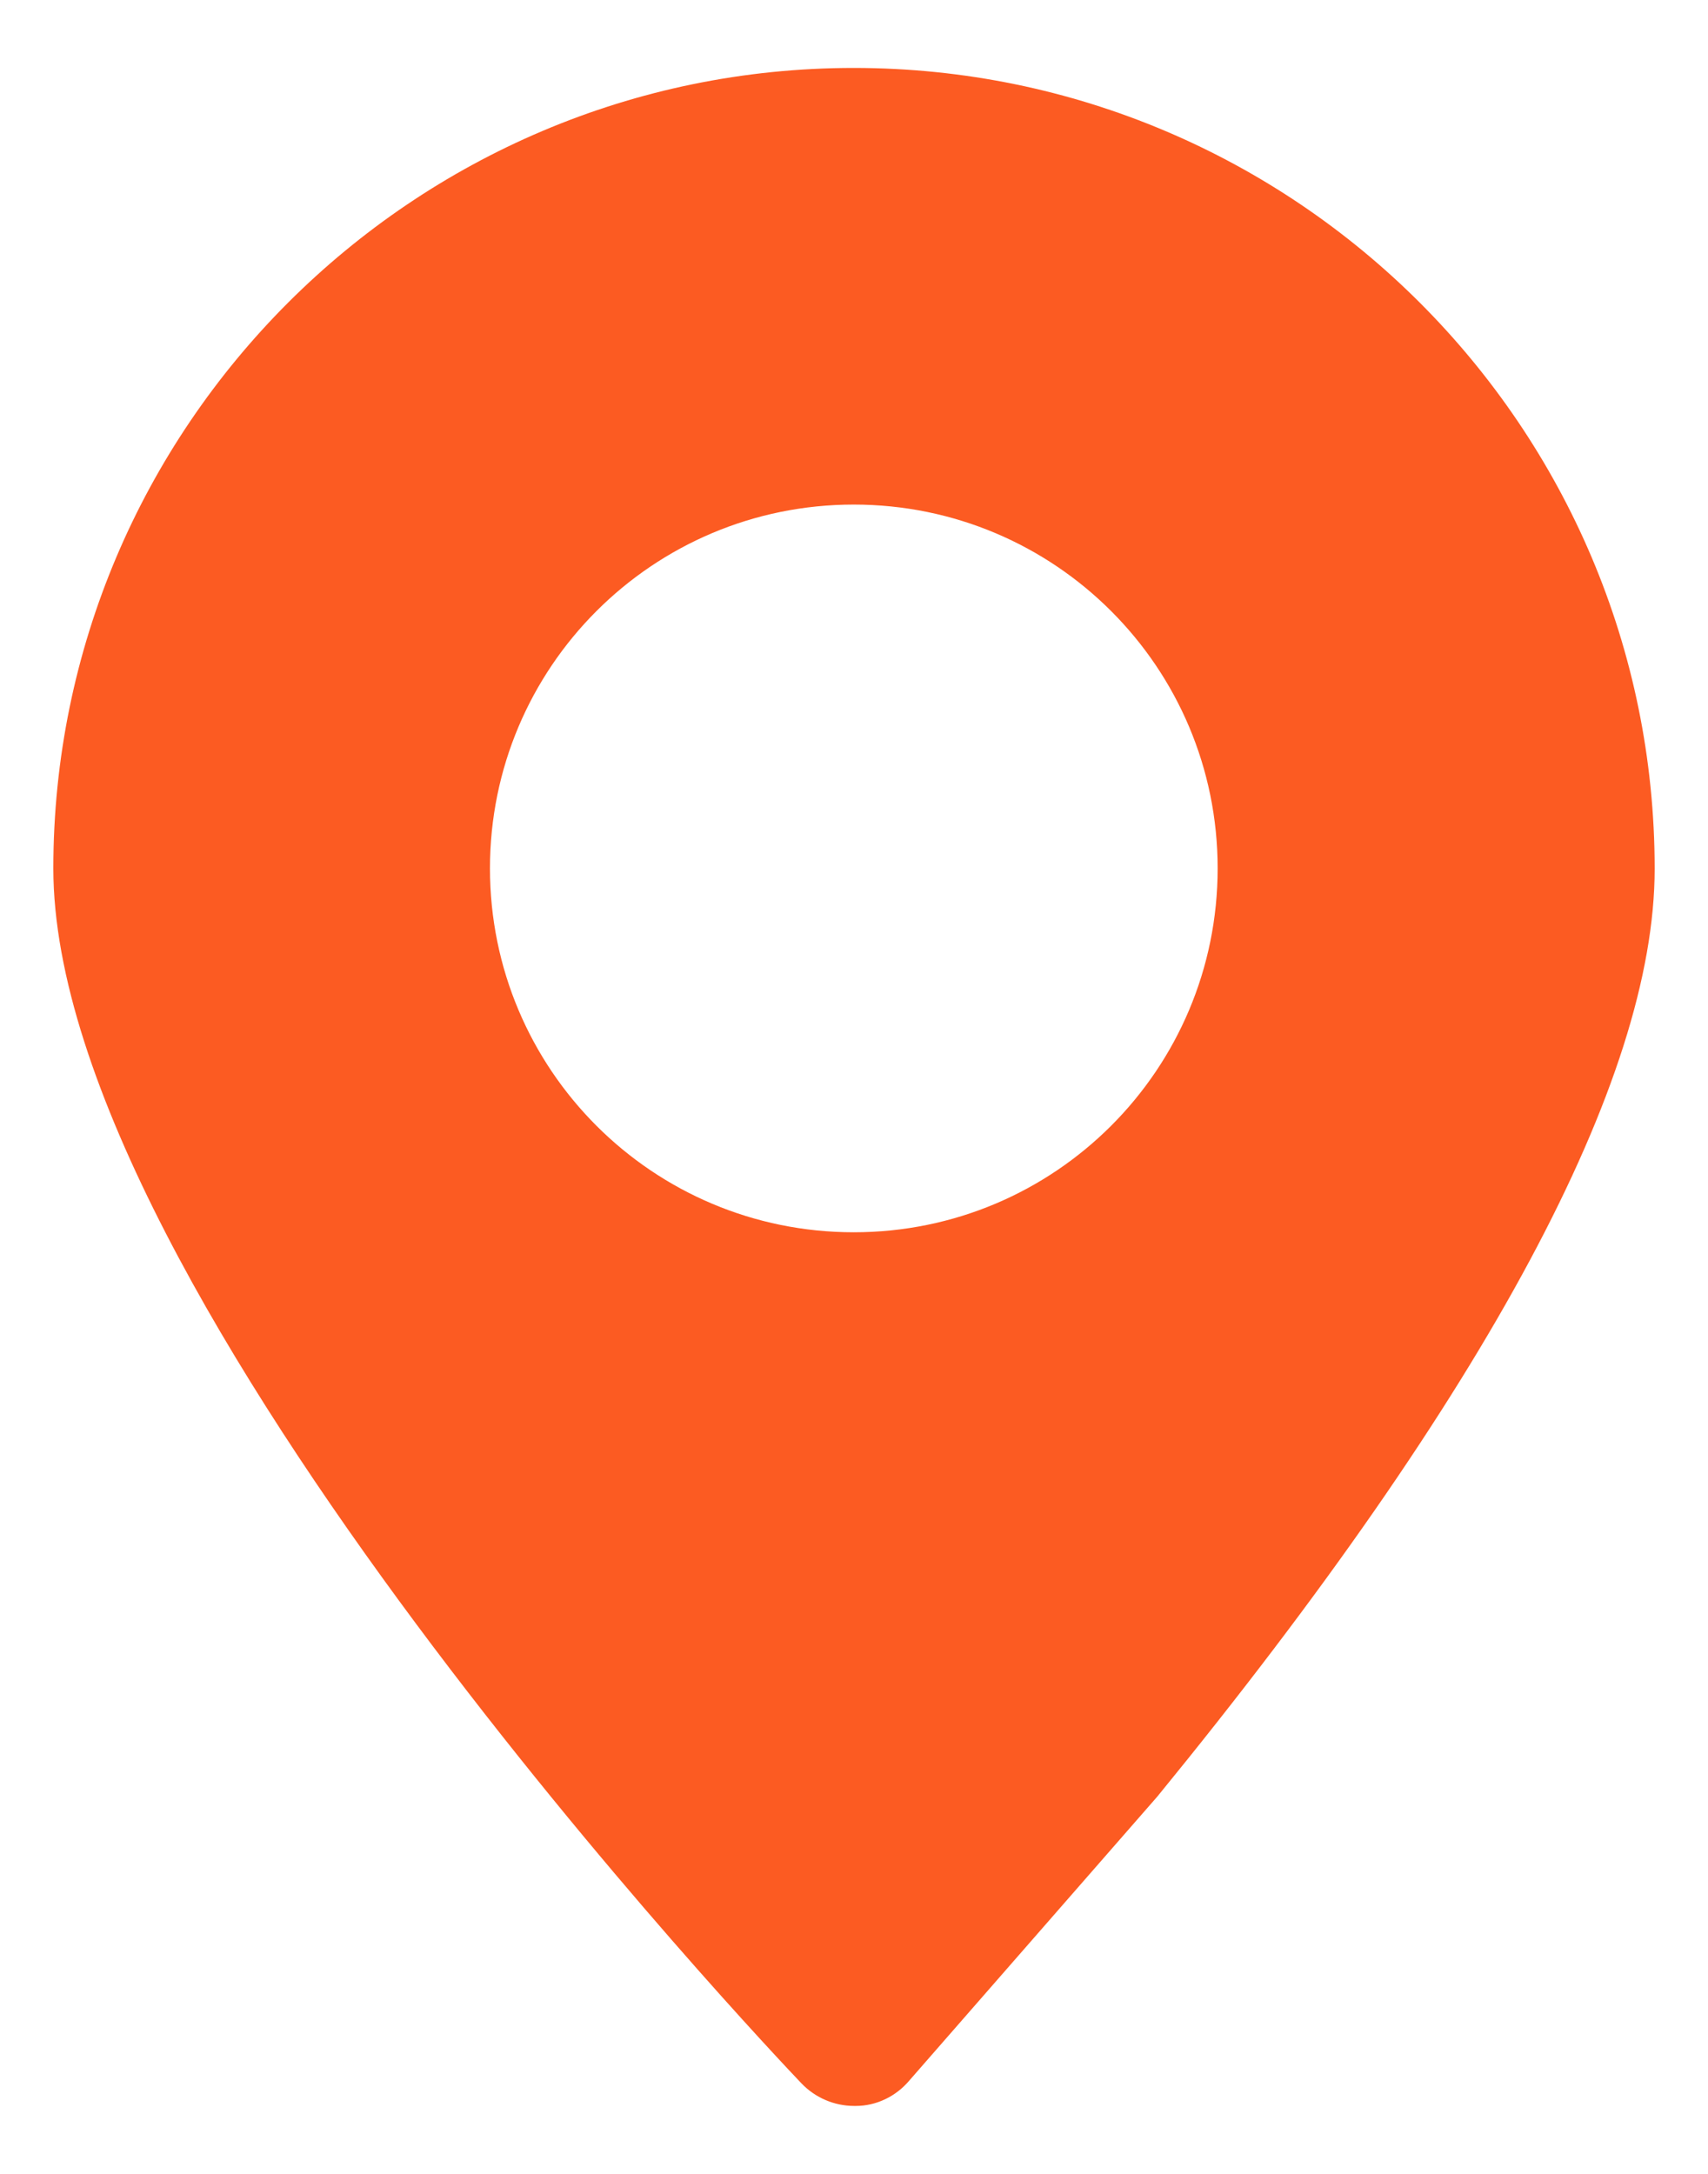 ﻿<?xml version="1.0" encoding="utf-8"?>
<svg version="1.1" xmlns:xlink="http://www.w3.org/1999/xlink" width="22px" height="28px" xmlns="http://www.w3.org/2000/svg">
  <g transform="matrix(1 0 0 1 -901 -313 )">
    <path d="M 21.313 11.19  C 21.313 5.501  16.687 0.875  10.997 0.875  C 5.313 0.875  0.687 5.501  0.687 11.185  C 0.687 16.673  9.929 26.42  10.322 26.833  C 10.499 27.019  10.746 27.125  11.003 27.125  C 11.008 27.125  11.018 27.125  11.023 27.125  C 11.285 27.125  11.537 27.004  11.708 26.803  L 14.908 23.139  C 19.161 17.933  21.313 13.912  21.313 11.19  Z M 15.684 11.185  C 15.684 13.776  13.588 15.872  10.997 15.872  C 8.407 15.872  6.311 13.776  6.311 11.185  C 6.311 8.595  8.407 6.499  10.997 6.499  C 13.588 6.499  15.684 8.595  15.684 11.185  Z " fill-rule="nonzero" fill="#fc5b22" stroke="none" transform="matrix(1 0 0 1 901 313 )" />
  </g>
</svg>